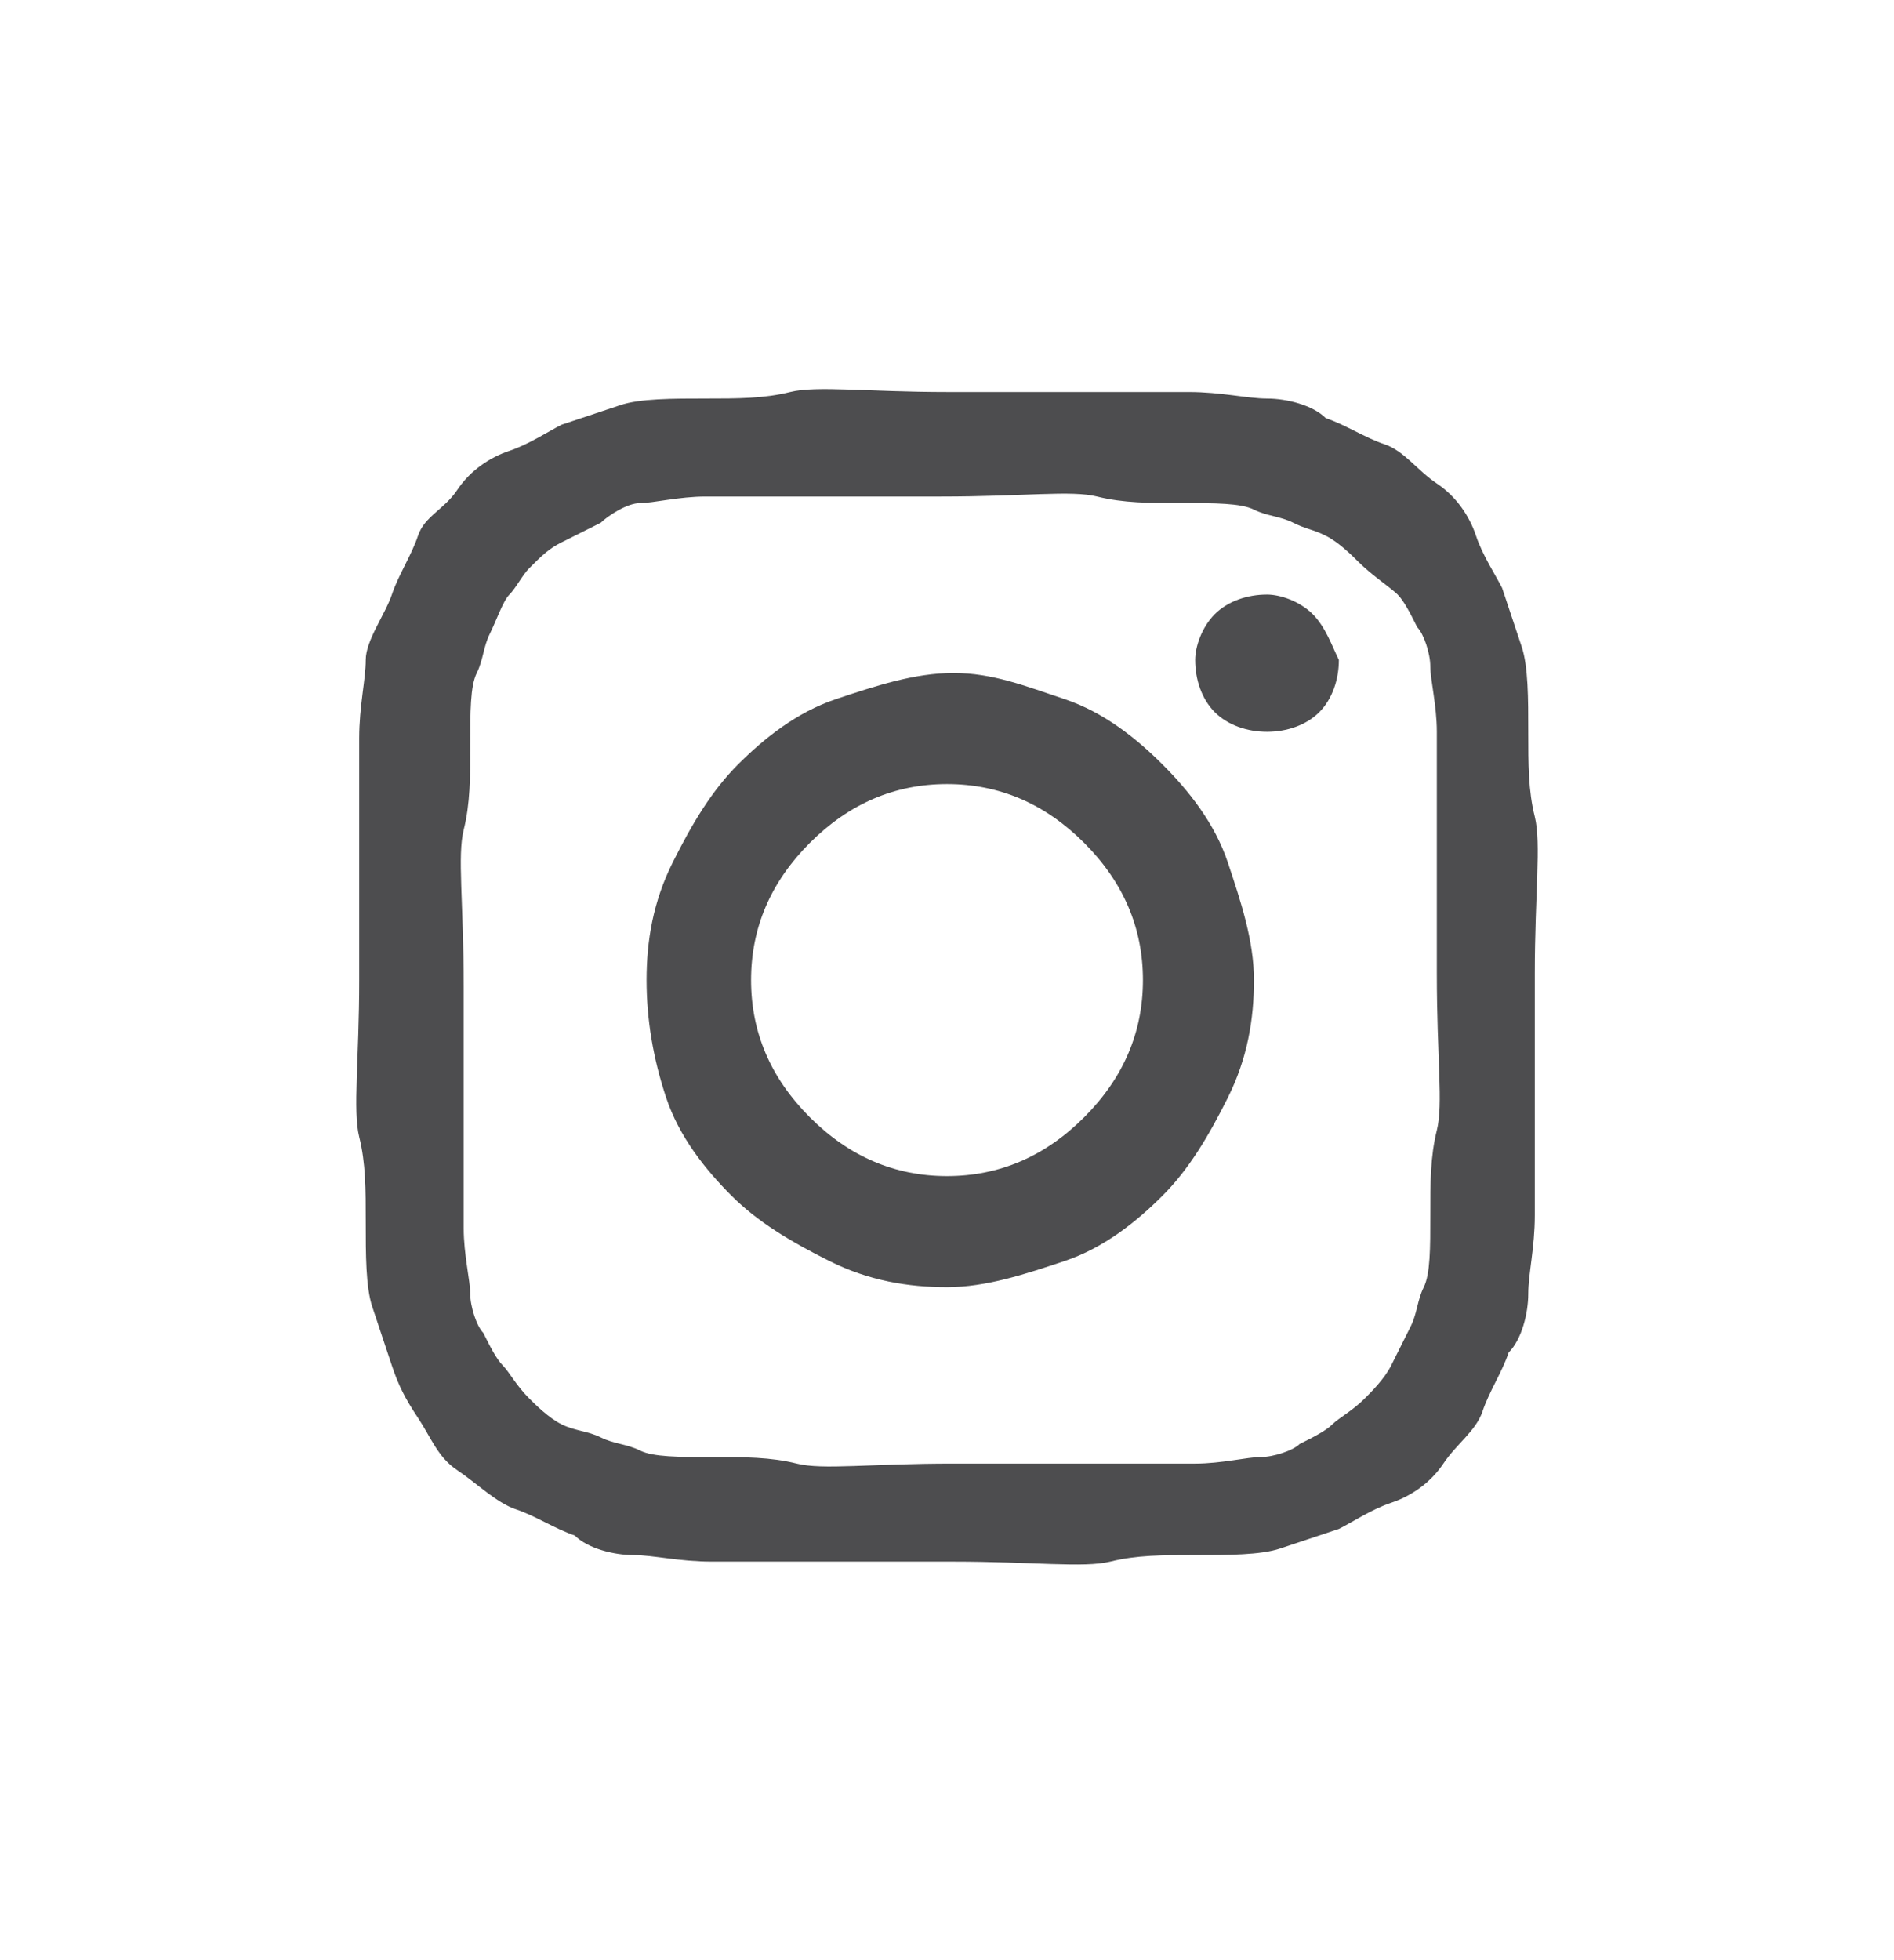 <?xml version="1.0" encoding="utf-8"?>
<!-- Generator: Adobe Illustrator 21.1.0, SVG Export Plug-In . SVG Version: 6.00 Build 0)  -->
<svg version="1.1" id="Layer_1" xmlns="http://www.w3.org/2000/svg" xmlns:xlink="http://www.w3.org/1999/xlink" x="0px" y="0px"
	 viewBox="0 0 29 30" style="enable-background:new 0 0 29 30;" xml:space="preserve">
<style type="text/css">
	.st0{fill:#4D4D4F;}
</style>
<path class="st0" d="M16.9,6c0.4,0,0.8,0,1.3,0c0.5,0,0.9,0.1,1.2,0.1s0.7,0.1,0.9,0.3c0.3,0.1,0.6,0.3,0.9,0.4s0.5,0.4,0.8,0.6
	s0.5,0.5,0.6,0.8s0.3,0.6,0.4,0.8c0.1,0.3,0.2,0.6,0.3,0.9s0.1,0.8,0.1,1.3c0,0.5,0,0.9,0.1,1.3s0,1.2,0,2.4s0,2,0,2.4s0,0.8,0,1.3
	c0,0.5-0.1,0.9-0.1,1.2s-0.1,0.7-0.3,0.9c-0.1,0.3-0.3,0.6-0.4,0.9s-0.4,0.5-0.6,0.8s-0.5,0.5-0.8,0.6s-0.6,0.3-0.8,0.4
	c-0.3,0.1-0.6,0.2-0.9,0.3s-0.8,0.1-1.3,0.1c-0.5,0-0.9,0-1.3,0.1s-1.2,0-2.4,0s-2,0-2.4,0s-0.8,0-1.3,0c-0.5,0-0.9-0.1-1.2-0.1
	s-0.7-0.1-0.9-0.3c-0.3-0.1-0.6-0.3-0.9-0.4S7.3,22.7,7,22.5S6.6,22,6.4,21.7S6.1,21.2,6,20.9c-0.1-0.3-0.2-0.6-0.3-0.9
	s-0.1-0.8-0.1-1.3c0-0.5,0-0.9-0.1-1.3s0-1.2,0-2.4s0-2,0-2.4s0-0.8,0-1.3c0-0.5,0.1-0.9,0.1-1.2S5.9,9.4,6,9.1
	c0.1-0.3,0.3-0.6,0.4-0.9S6.8,7.8,7,7.5s0.5-0.5,0.8-0.6s0.6-0.3,0.8-0.4c0.3-0.1,0.6-0.2,0.9-0.3s0.8-0.1,1.3-0.1
	c0.5,0,0.9,0,1.3-0.1s1.2,0,2.4,0S16.5,6,16.9,6z M12.1,7.6c-0.4,0-0.8,0-1.3,0c-0.4,0-0.8,0.1-1,0.1S9.3,7.9,9.2,8
	C9,8.1,8.8,8.2,8.6,8.3S8.3,8.5,8.1,8.7C8,8.8,7.9,9,7.8,9.1S7.6,9.5,7.5,9.7c-0.1,0.2-0.1,0.4-0.2,0.6s-0.1,0.6-0.1,1.1
	c0,0.5,0,0.9-0.1,1.3s0,1.1,0,2.4c0,1.2,0,2,0,2.4s0,0.8,0,1.3c0,0.4,0.1,0.8,0.1,1s0.1,0.5,0.2,0.6c0.1,0.2,0.2,0.4,0.3,0.5
	s0.2,0.3,0.4,0.5c0.1,0.1,0.3,0.3,0.5,0.4S9,21.9,9.2,22c0.2,0.1,0.4,0.1,0.6,0.2s0.6,0.1,1.1,0.1c0.5,0,0.9,0,1.3,0.1s1.1,0,2.4,0
	c1.2,0,2,0,2.4,0s0.8,0,1.3,0c0.4,0,0.8-0.1,1-0.1s0.5-0.1,0.6-0.2c0.2-0.1,0.4-0.2,0.5-0.3s0.3-0.2,0.5-0.4
	c0.1-0.1,0.3-0.3,0.4-0.5s0.2-0.4,0.3-0.6c0.1-0.2,0.1-0.4,0.2-0.6s0.1-0.6,0.1-1.1c0-0.5,0-0.9,0.1-1.3s0-1.1,0-2.4
	c0-1.2,0-2,0-2.4s0-0.8,0-1.3c0-0.4-0.1-0.8-0.1-1s-0.1-0.5-0.2-0.6c-0.1-0.2-0.2-0.4-0.3-0.5S21,8.8,20.8,8.6
	c-0.1-0.1-0.3-0.3-0.5-0.4S20,8.1,19.8,8c-0.2-0.1-0.4-0.1-0.6-0.2s-0.6-0.1-1.1-0.1c-0.5,0-0.9,0-1.3-0.1s-1.1,0-2.4,0
	C13.3,7.6,12.5,7.6,12.1,7.6z M16.3,10.7c0.6,0.2,1.1,0.6,1.5,1s0.8,0.9,1,1.5s0.4,1.2,0.4,1.8s-0.1,1.2-0.4,1.8s-0.6,1.1-1,1.5
	s-0.9,0.8-1.5,1s-1.2,0.4-1.8,0.4s-1.2-0.1-1.8-0.4s-1.1-0.6-1.5-1s-0.8-0.9-1-1.5S9.9,15.6,9.9,15s0.1-1.2,0.4-1.8s0.6-1.1,1-1.5
	s0.9-0.8,1.5-1s1.2-0.4,1.8-0.4S15.7,10.5,16.3,10.7z M16.6,17.1c0.6-0.6,0.9-1.3,0.9-2.1c0-0.8-0.3-1.5-0.9-2.1S15.3,12,14.5,12
	c-0.8,0-1.5,0.3-2.1,0.9s-0.9,1.3-0.9,2.1c0,0.8,0.3,1.5,0.9,2.1s1.3,0.9,2.1,0.9C15.3,18,16,17.7,16.6,17.1z M20.1,9.4
	c-0.2-0.2-0.5-0.3-0.7-0.3c-0.3,0-0.6,0.1-0.8,0.3s-0.3,0.5-0.3,0.7c0,0.3,0.1,0.6,0.3,0.8s0.5,0.3,0.8,0.3c0.3,0,0.6-0.1,0.8-0.3
	s0.3-0.5,0.3-0.8C20.4,9.9,20.3,9.6,20.1,9.4z"/>
</svg>

